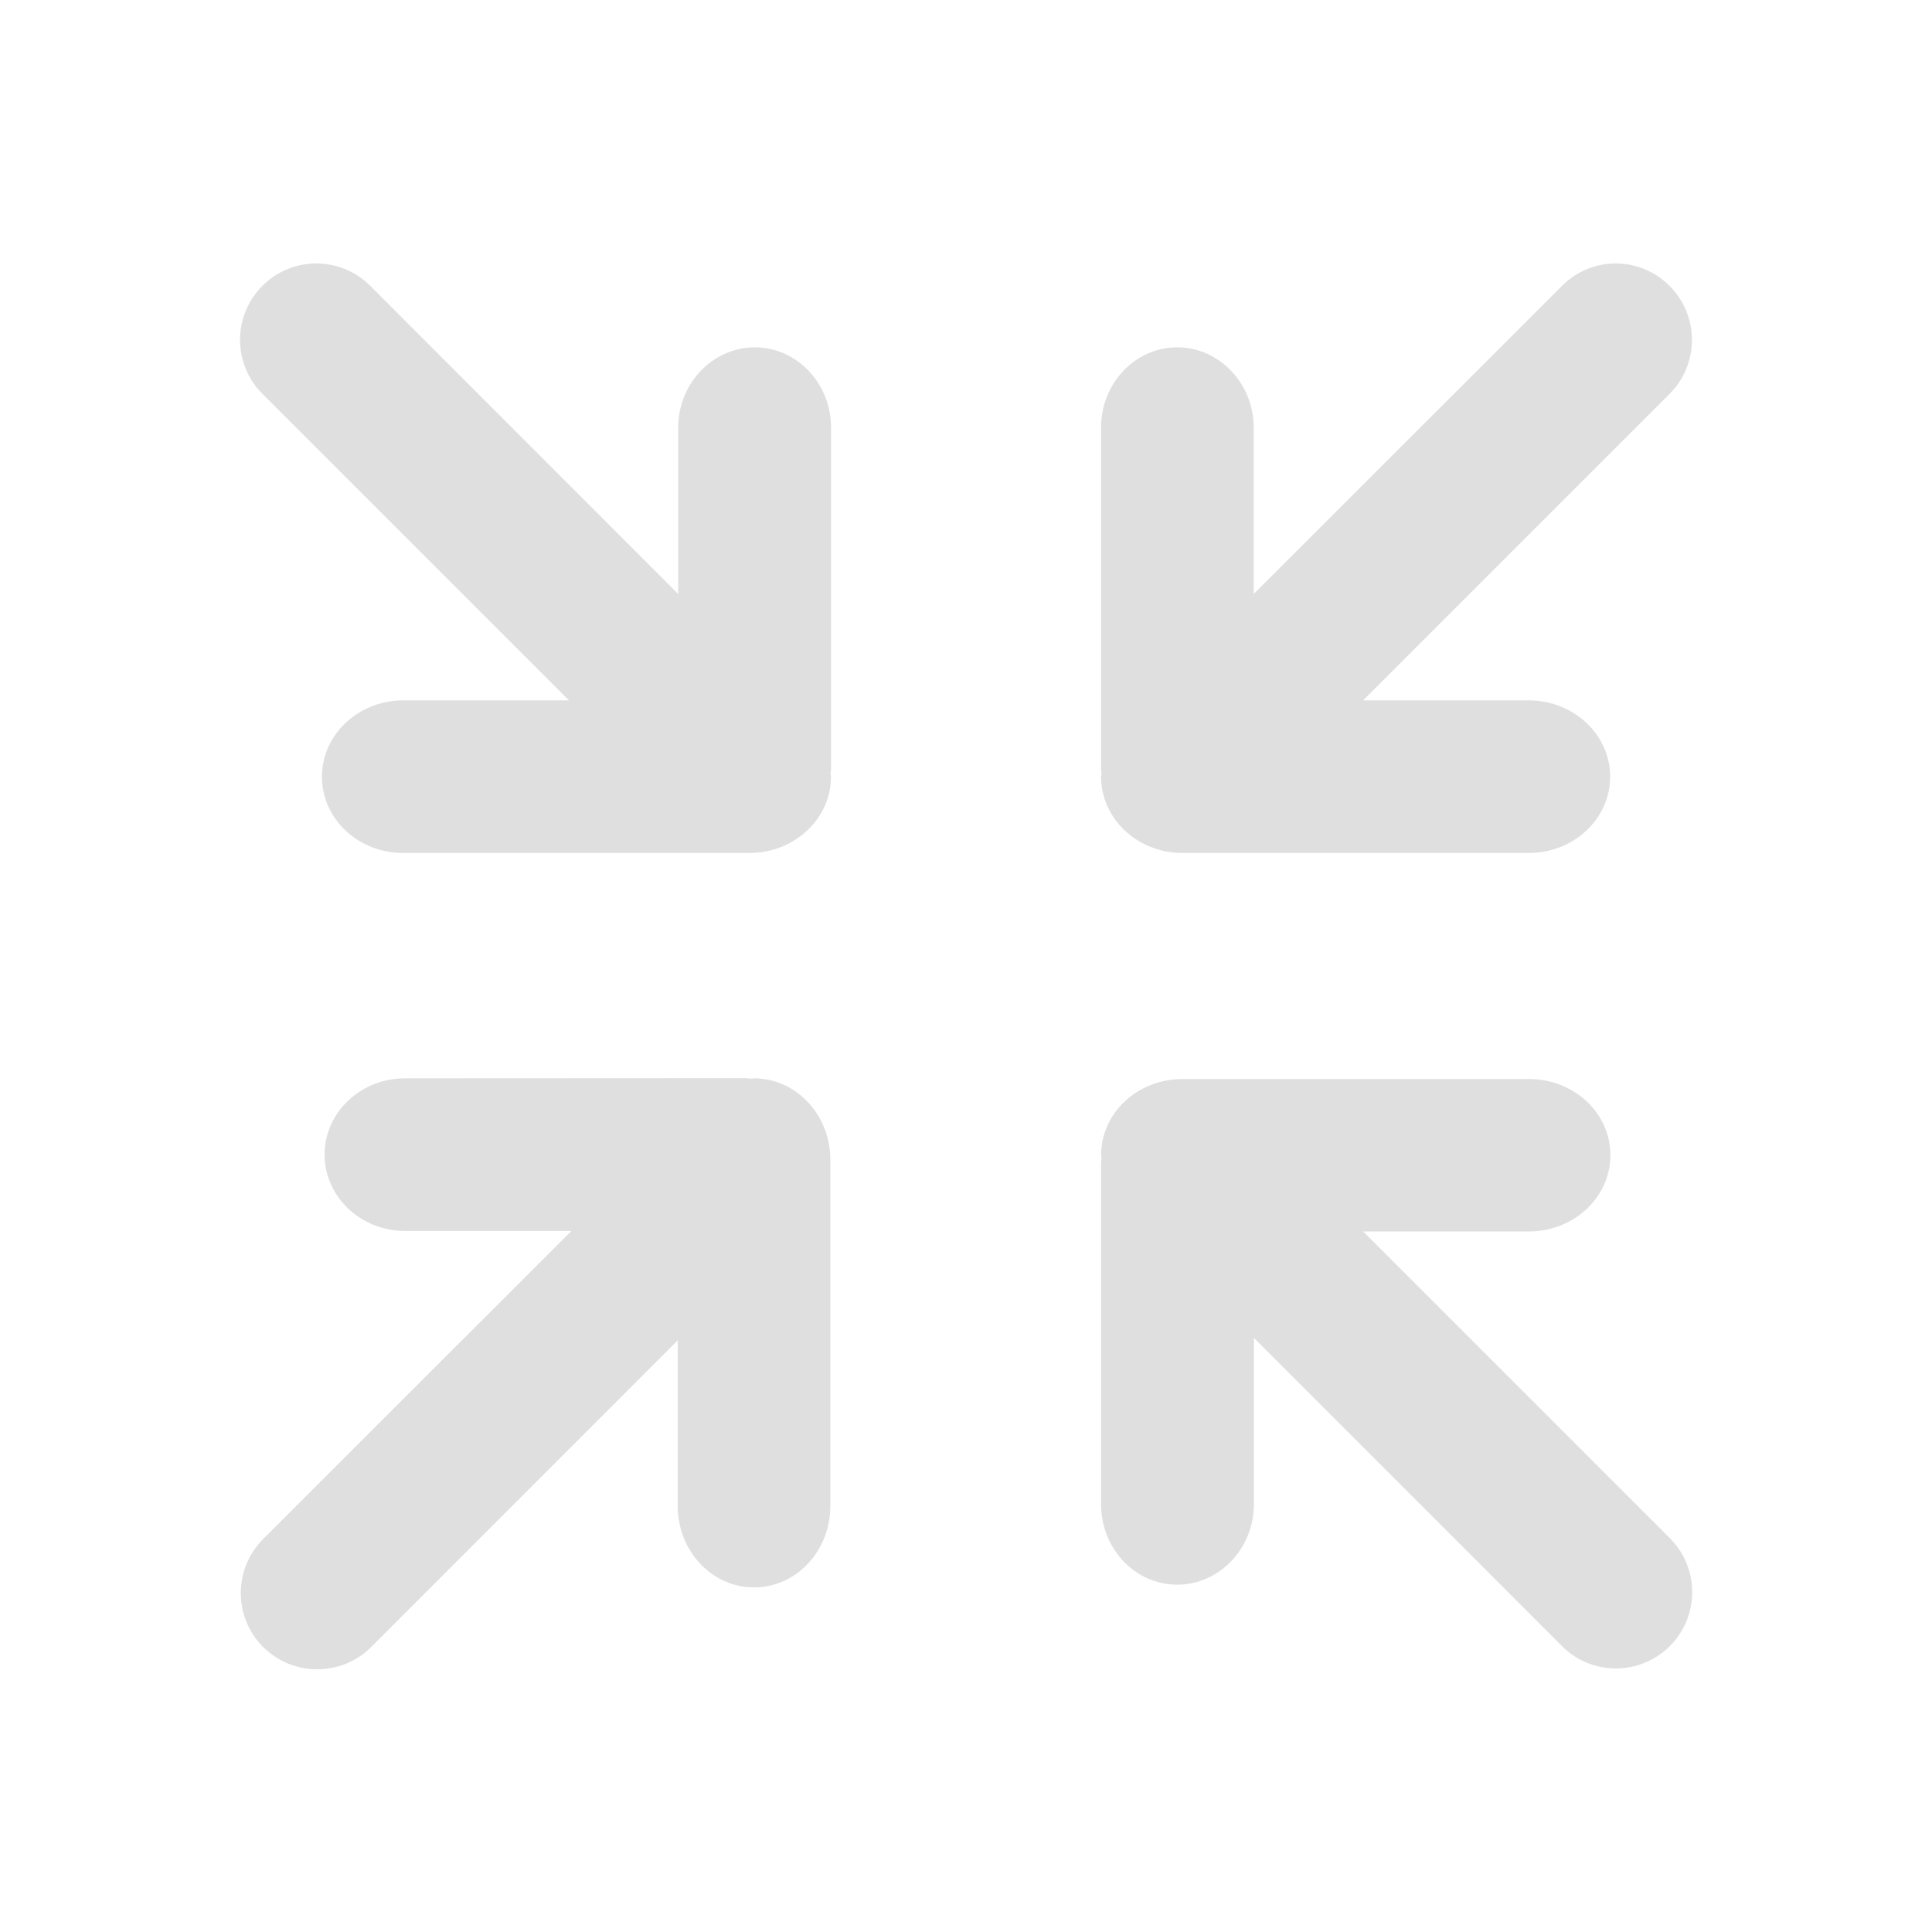 <svg viewBox="0 0 22 22" xmlns="http://www.w3.org/2000/svg"><path d="m3.602 3c-.222 0-.445.085-.615.256-.338.339-.338.888 0 1.227l3.492 3.492h-1.887c-.512.001-.926.39-.926.869 0 .482.413.869.926.869h3.941c.513 0 .929-.388.93-.869-.001-.012-.005-.023-.006-.035.001-.015.006-.033.006-.051v-3.889c0-.504-.389-.914-.869-.914-.479.002-.871.41-.871.914v1.895l-3.506-3.508c-.17-.171-.393-.256-.615-.256zm14.797 0c-.222-0-.444.085-.613.256l-3.51 3.508v-1.895c0-.504-.392-.912-.869-.914-.482 0-.869.41-.869.914v3.889c0 .017.004.036.006.051-.002.012-.004.023-.006.035.002.482.415.869.928.869h3.941c.514 0 .928-.388.928-.869 0-.479-.414-.868-.928-.869h-1.885l3.49-3.49c.339-.339.339-.89 0-1.229-.17-.171-.391-.256-.613-.256zm-9.898 9.277-3.889.002c-.506 0-.916.389-.916.869.001.479.41.869.916.869h1.895l-3.51 3.508c-.34.34-.34.891 0 1.23.339.338.891.338 1.23 0l3.49-3.492v1.887c.001.512.39.926.869.926.48 0 .869-.413.869-.926v-3.943c0-.513-.388-.927-.869-.928-.013.001-.023.003-.035.004-.016-.001-.034-.006-.051-.006zm4.965.01c-.514 0-.926.386-.928.867.002.013.004.024.006.037-.002.016-.006.034-.006.051v3.887c0 .506.388.916.869.916.477-.001.871-.41.871-.916v-1.895l3.508 3.51c.339.34.889.34 1.229 0 .339-.339.339-.889 0-1.229l-3.492-3.492h1.887c.514-.001.928-.39.928-.869 0-.48-.414-.867-.928-.867z" fill="#dfdfdf"/></svg>